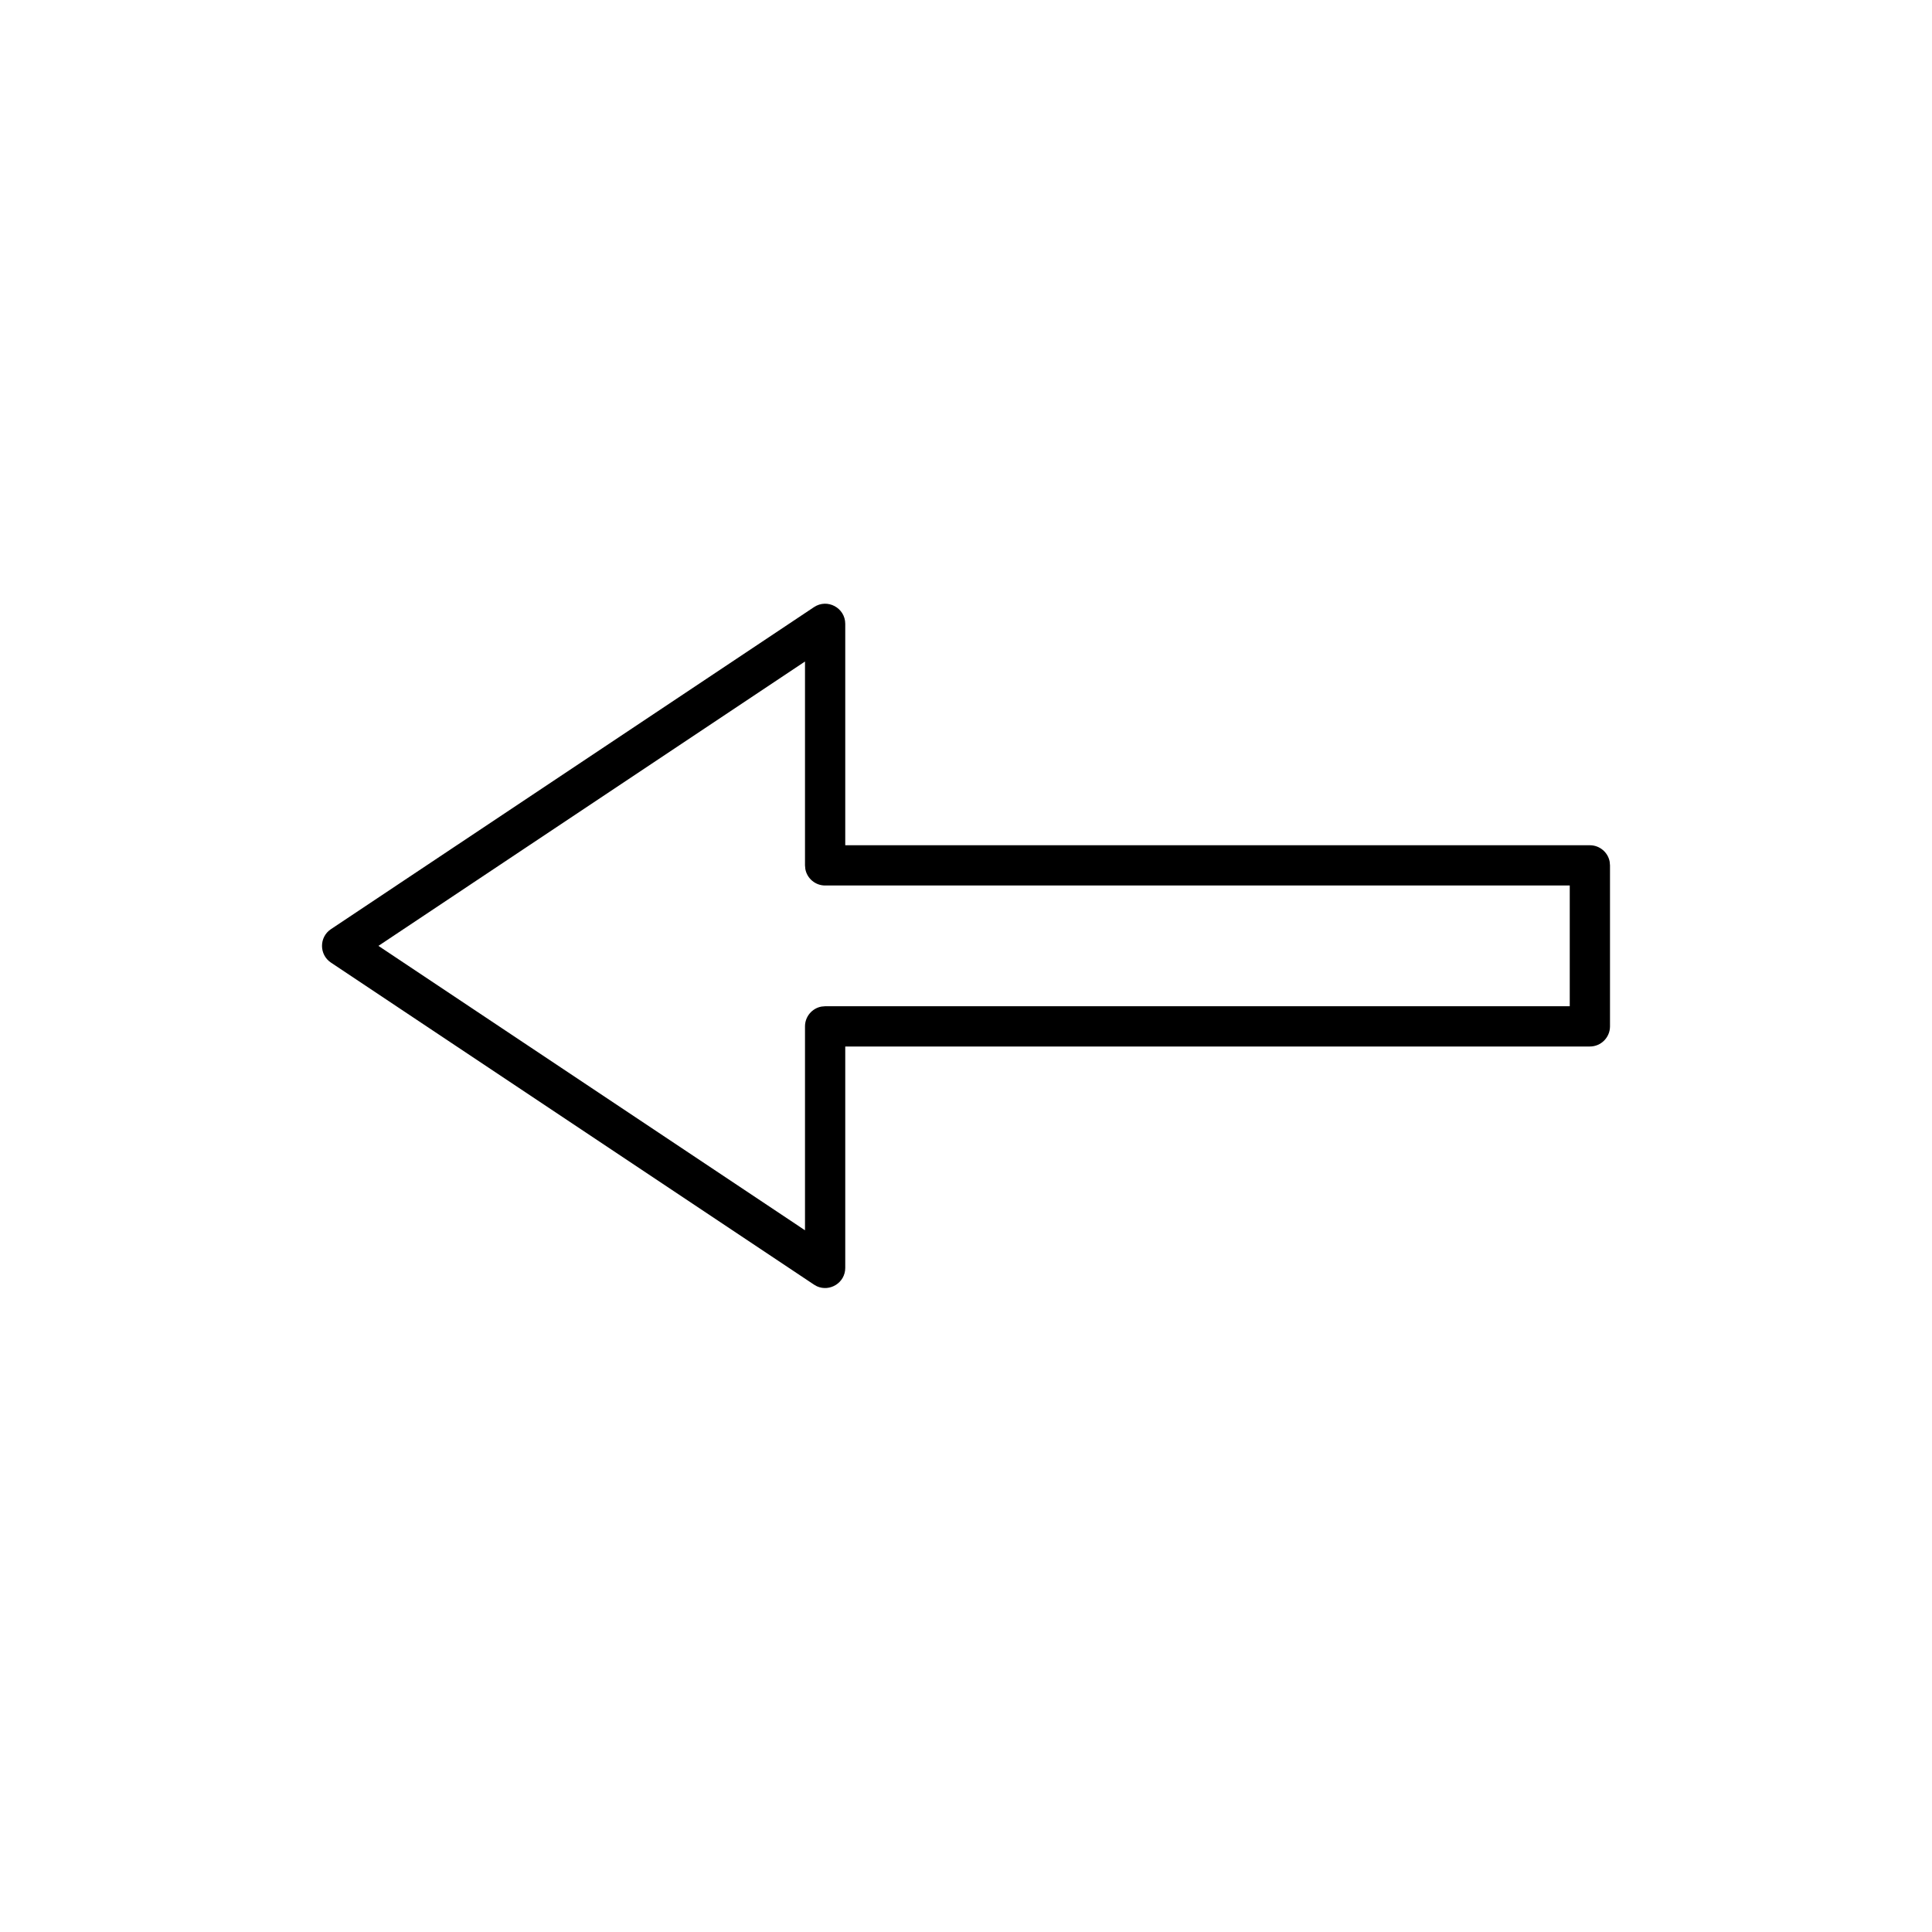 <?xml version="1.0" ?><svg height="28px" version="1.1" viewBox="0 0 48 48" width="28px" xmlns="http://www.w3.org/2000/svg" xmlns:xlink="http://www.w3.org/1999/xlink"><title/><g fill="none" fill-rule="evenodd" id="arrow-left" stroke="none" stroke-width="1"><path d="M15.584,19.723 L15.543,19.795 C15.397,20.116 15.629,20.5 16,20.5 L21.5,20.5 L21.5,39 C21.5,39.276 21.724,39.5 22,39.5 L26,39.5 L26.09,39.492 C26.323,39.45 26.5,39.245 26.5,39 L26.5,20.5 L32,20.5 C32.399,20.5 32.638,20.055 32.416,19.723 L24.416,7.723 C24.218,7.426 23.782,7.426 23.584,7.723 L15.584,19.723 Z M24,8.902 L31.065,19.5 L26,19.5 L25.91,19.508 C25.677,19.55 25.5,19.755 25.5,20 L25.5,38.5 L22.5,38.5 L22.5,20 L22.492,19.91 C22.45,19.677 22.245,19.5 22,19.5 L16.934,19.5 L24,8.902 Z" fill="#000000" fill-rule="nonzero" id="Path" transform="translate(24, 23.5) rotate(-90) translate(-24, -23.5) "/></g></svg>